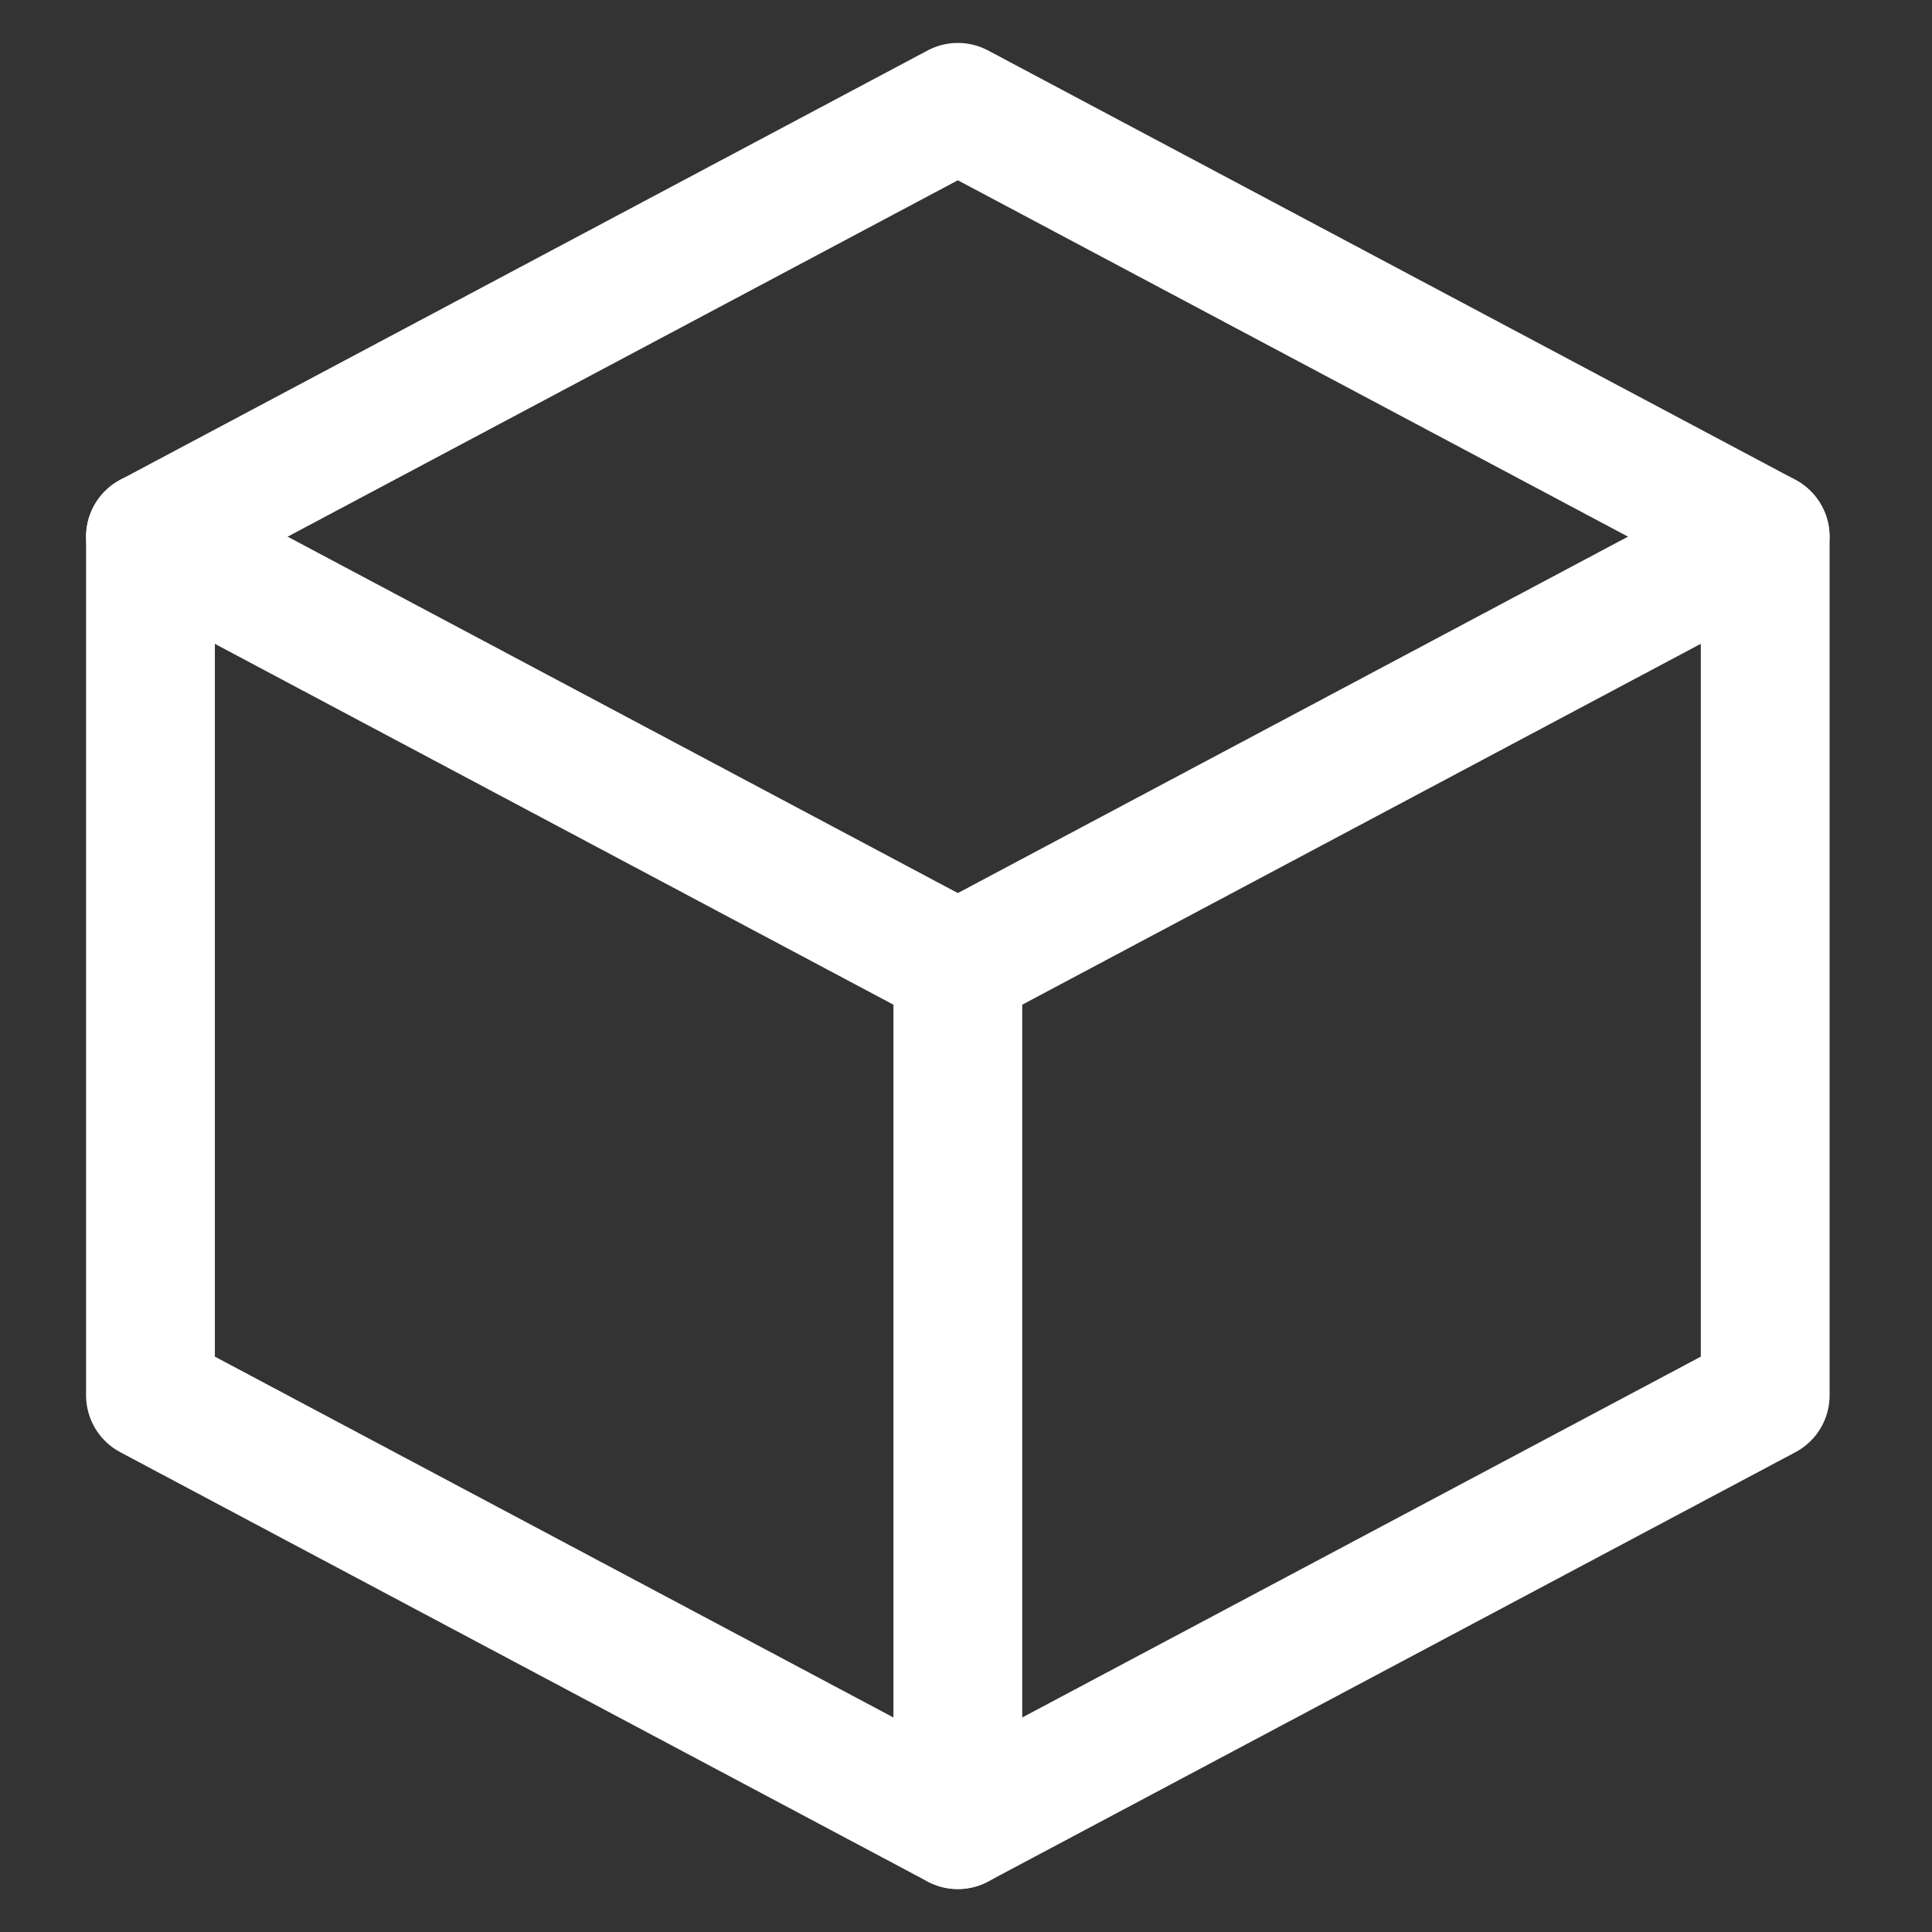 <svg width="18" height="18" viewBox="0 0 18 18" fill="none" xmlns="http://www.w3.org/2000/svg">
<rect x="0" y="0" width="18" height="18" fill="#333333" stroke="none"/>
<path d="M8.924 1L16.446 5V13L8.924 17L1.402 13V5L8.924 1Z" stroke="white" stroke-width="1.2" stroke-linecap="round" stroke-linejoin="round"/>
<path d="M8.924 9L16.445 5" stroke="white" stroke-width="1.2" stroke-linecap="round" stroke-linejoin="round"/>
<path d="M8.924 9V17" stroke="white" stroke-width="1.2" stroke-linecap="round" stroke-linejoin="round"/>
<path d="M8.924 9L1.402 5" stroke="white" stroke-width="1.2" stroke-linecap="round" stroke-linejoin="round"/>
</svg>
